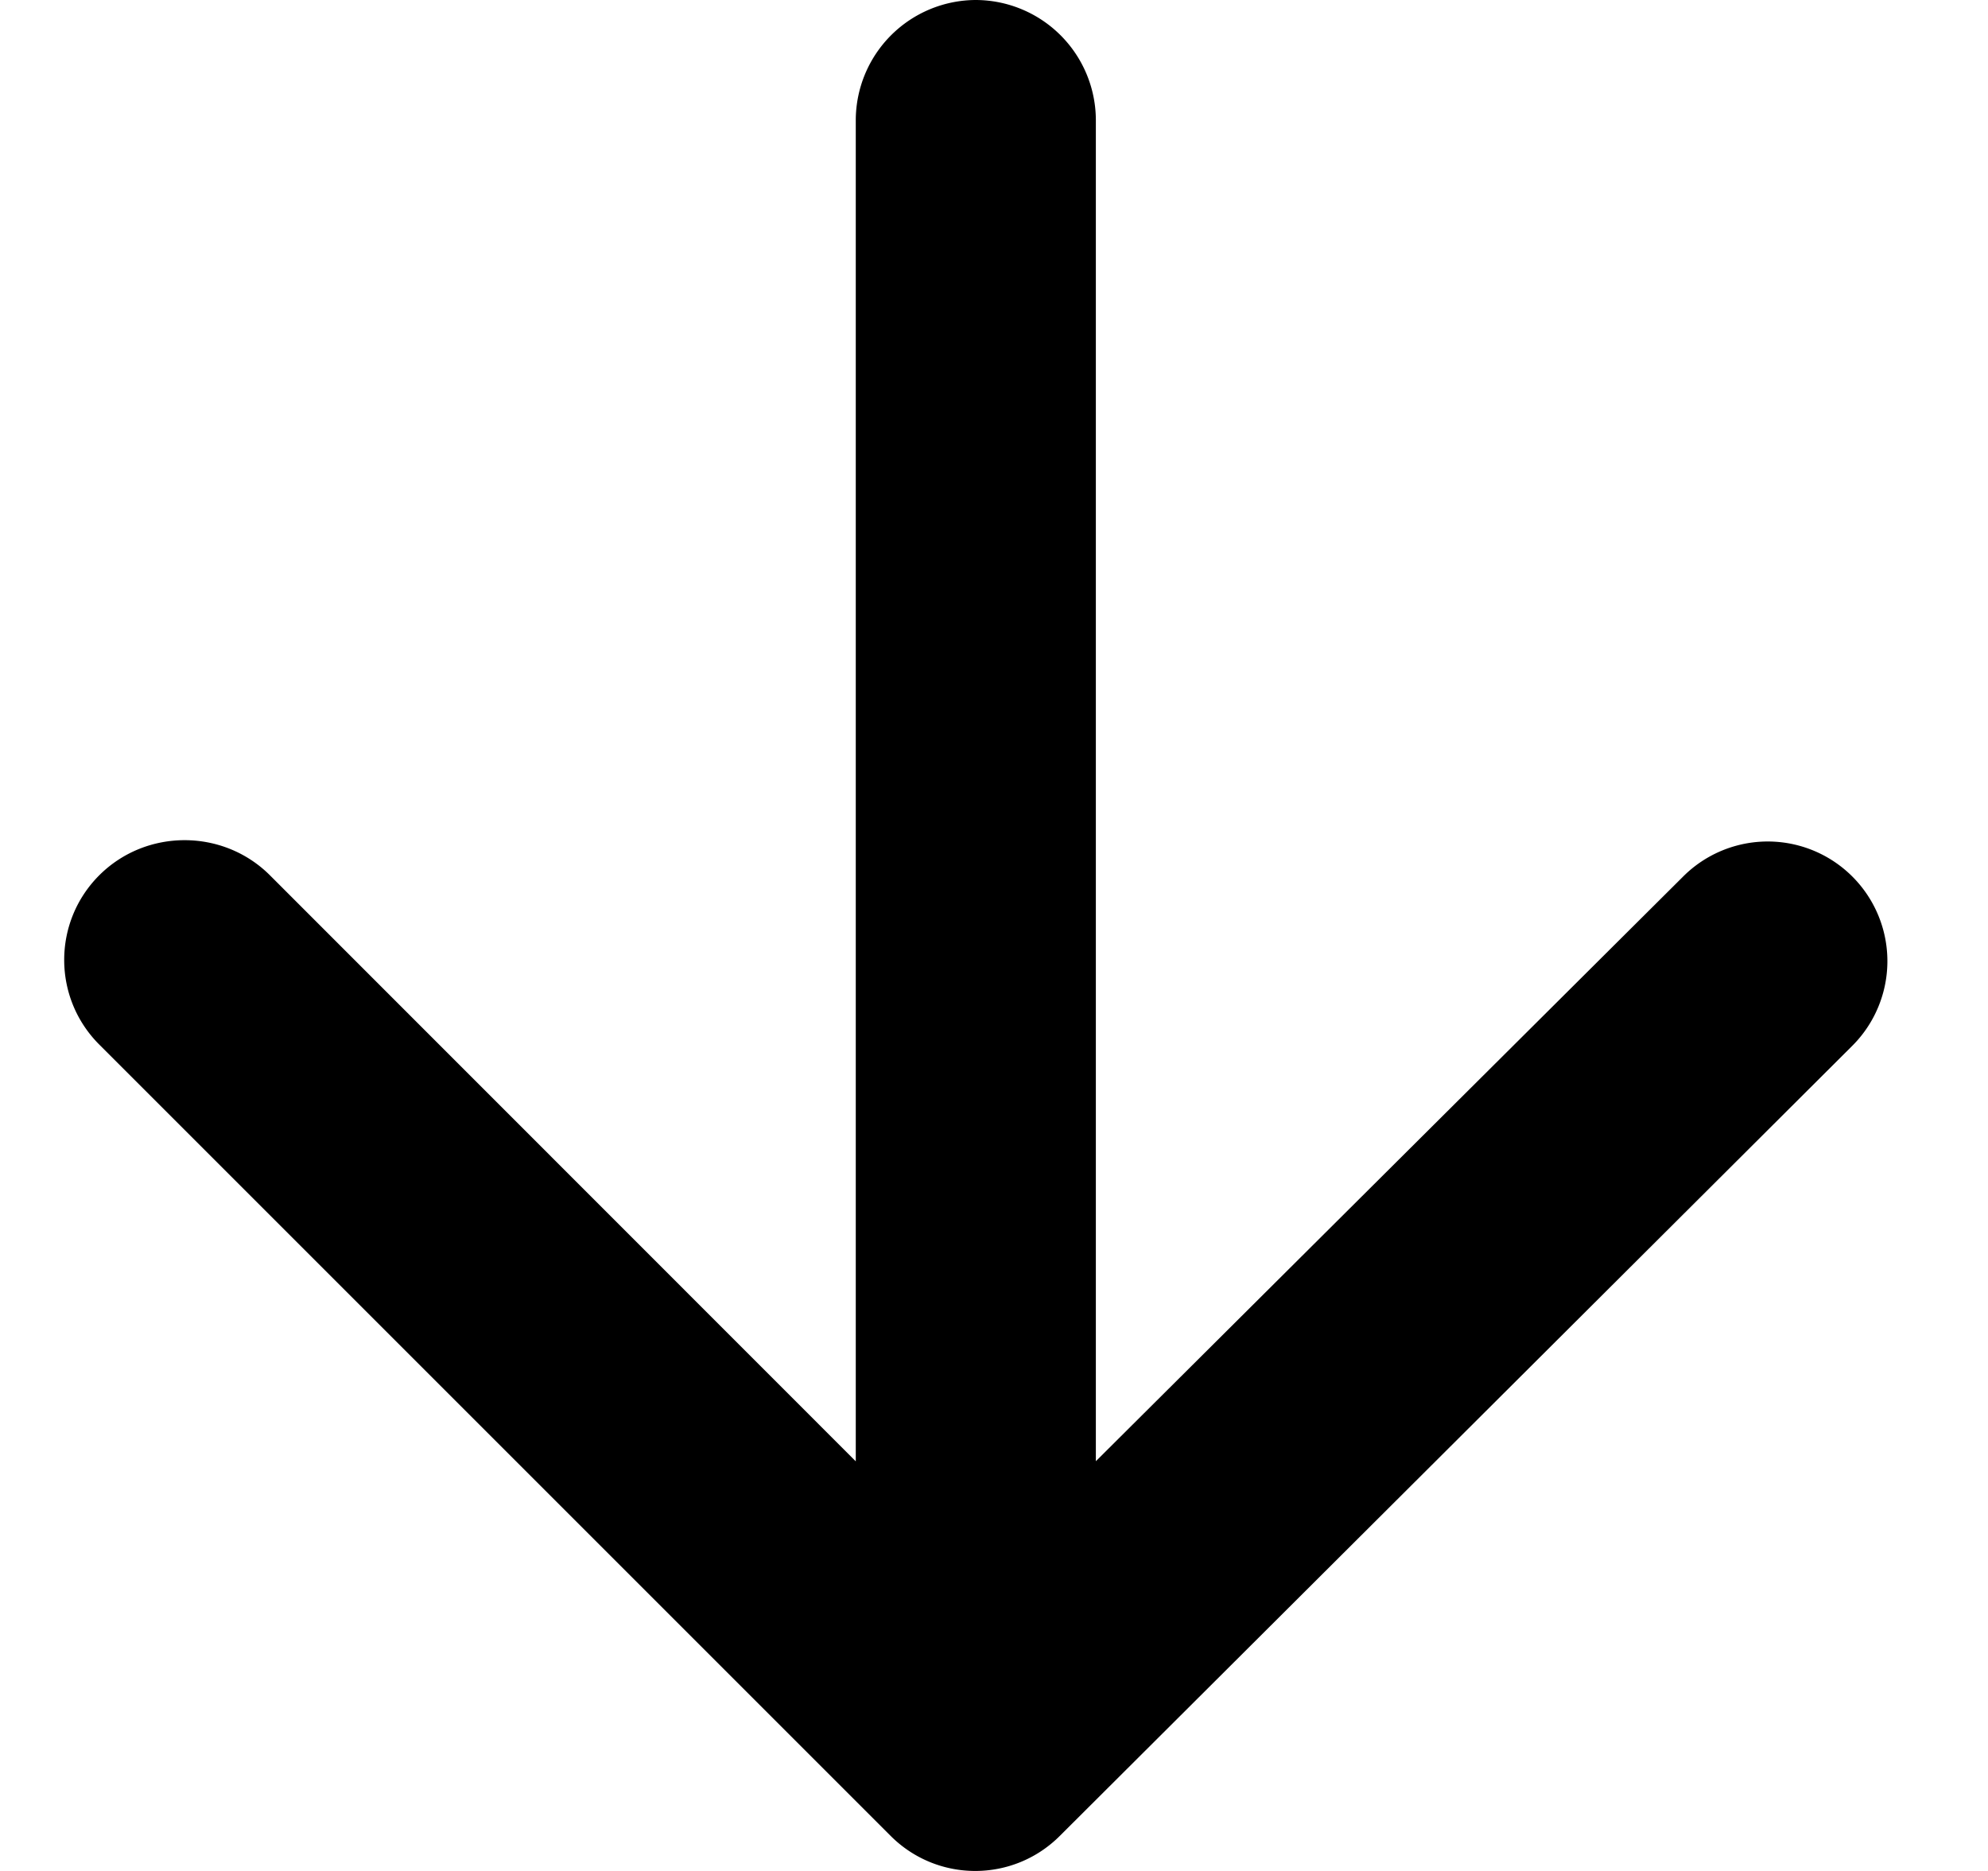 <svg xmlns="http://www.w3.org/2000/svg" width="17" height="16" fill="none" viewBox="0 0 17 16">
  <path fill="currentColor" fill-rule="evenodd" d="M7.318 1.027v11.47l-5.01-5.012c-.401-.4-1.058-.4-1.459 0-.4.4-.4 1.048 0 1.448L7.616 15.7c.4.4 1.047.4 1.447 0l6.777-6.757a1.023 1.023 0 1 0-1.447-1.447l-5.022 5V1.026A1.03 1.03 0 0 0 8.345 0a1.03 1.03 0 0 0-1.027 1.027Z" clip-rule="evenodd"/>
</svg>

